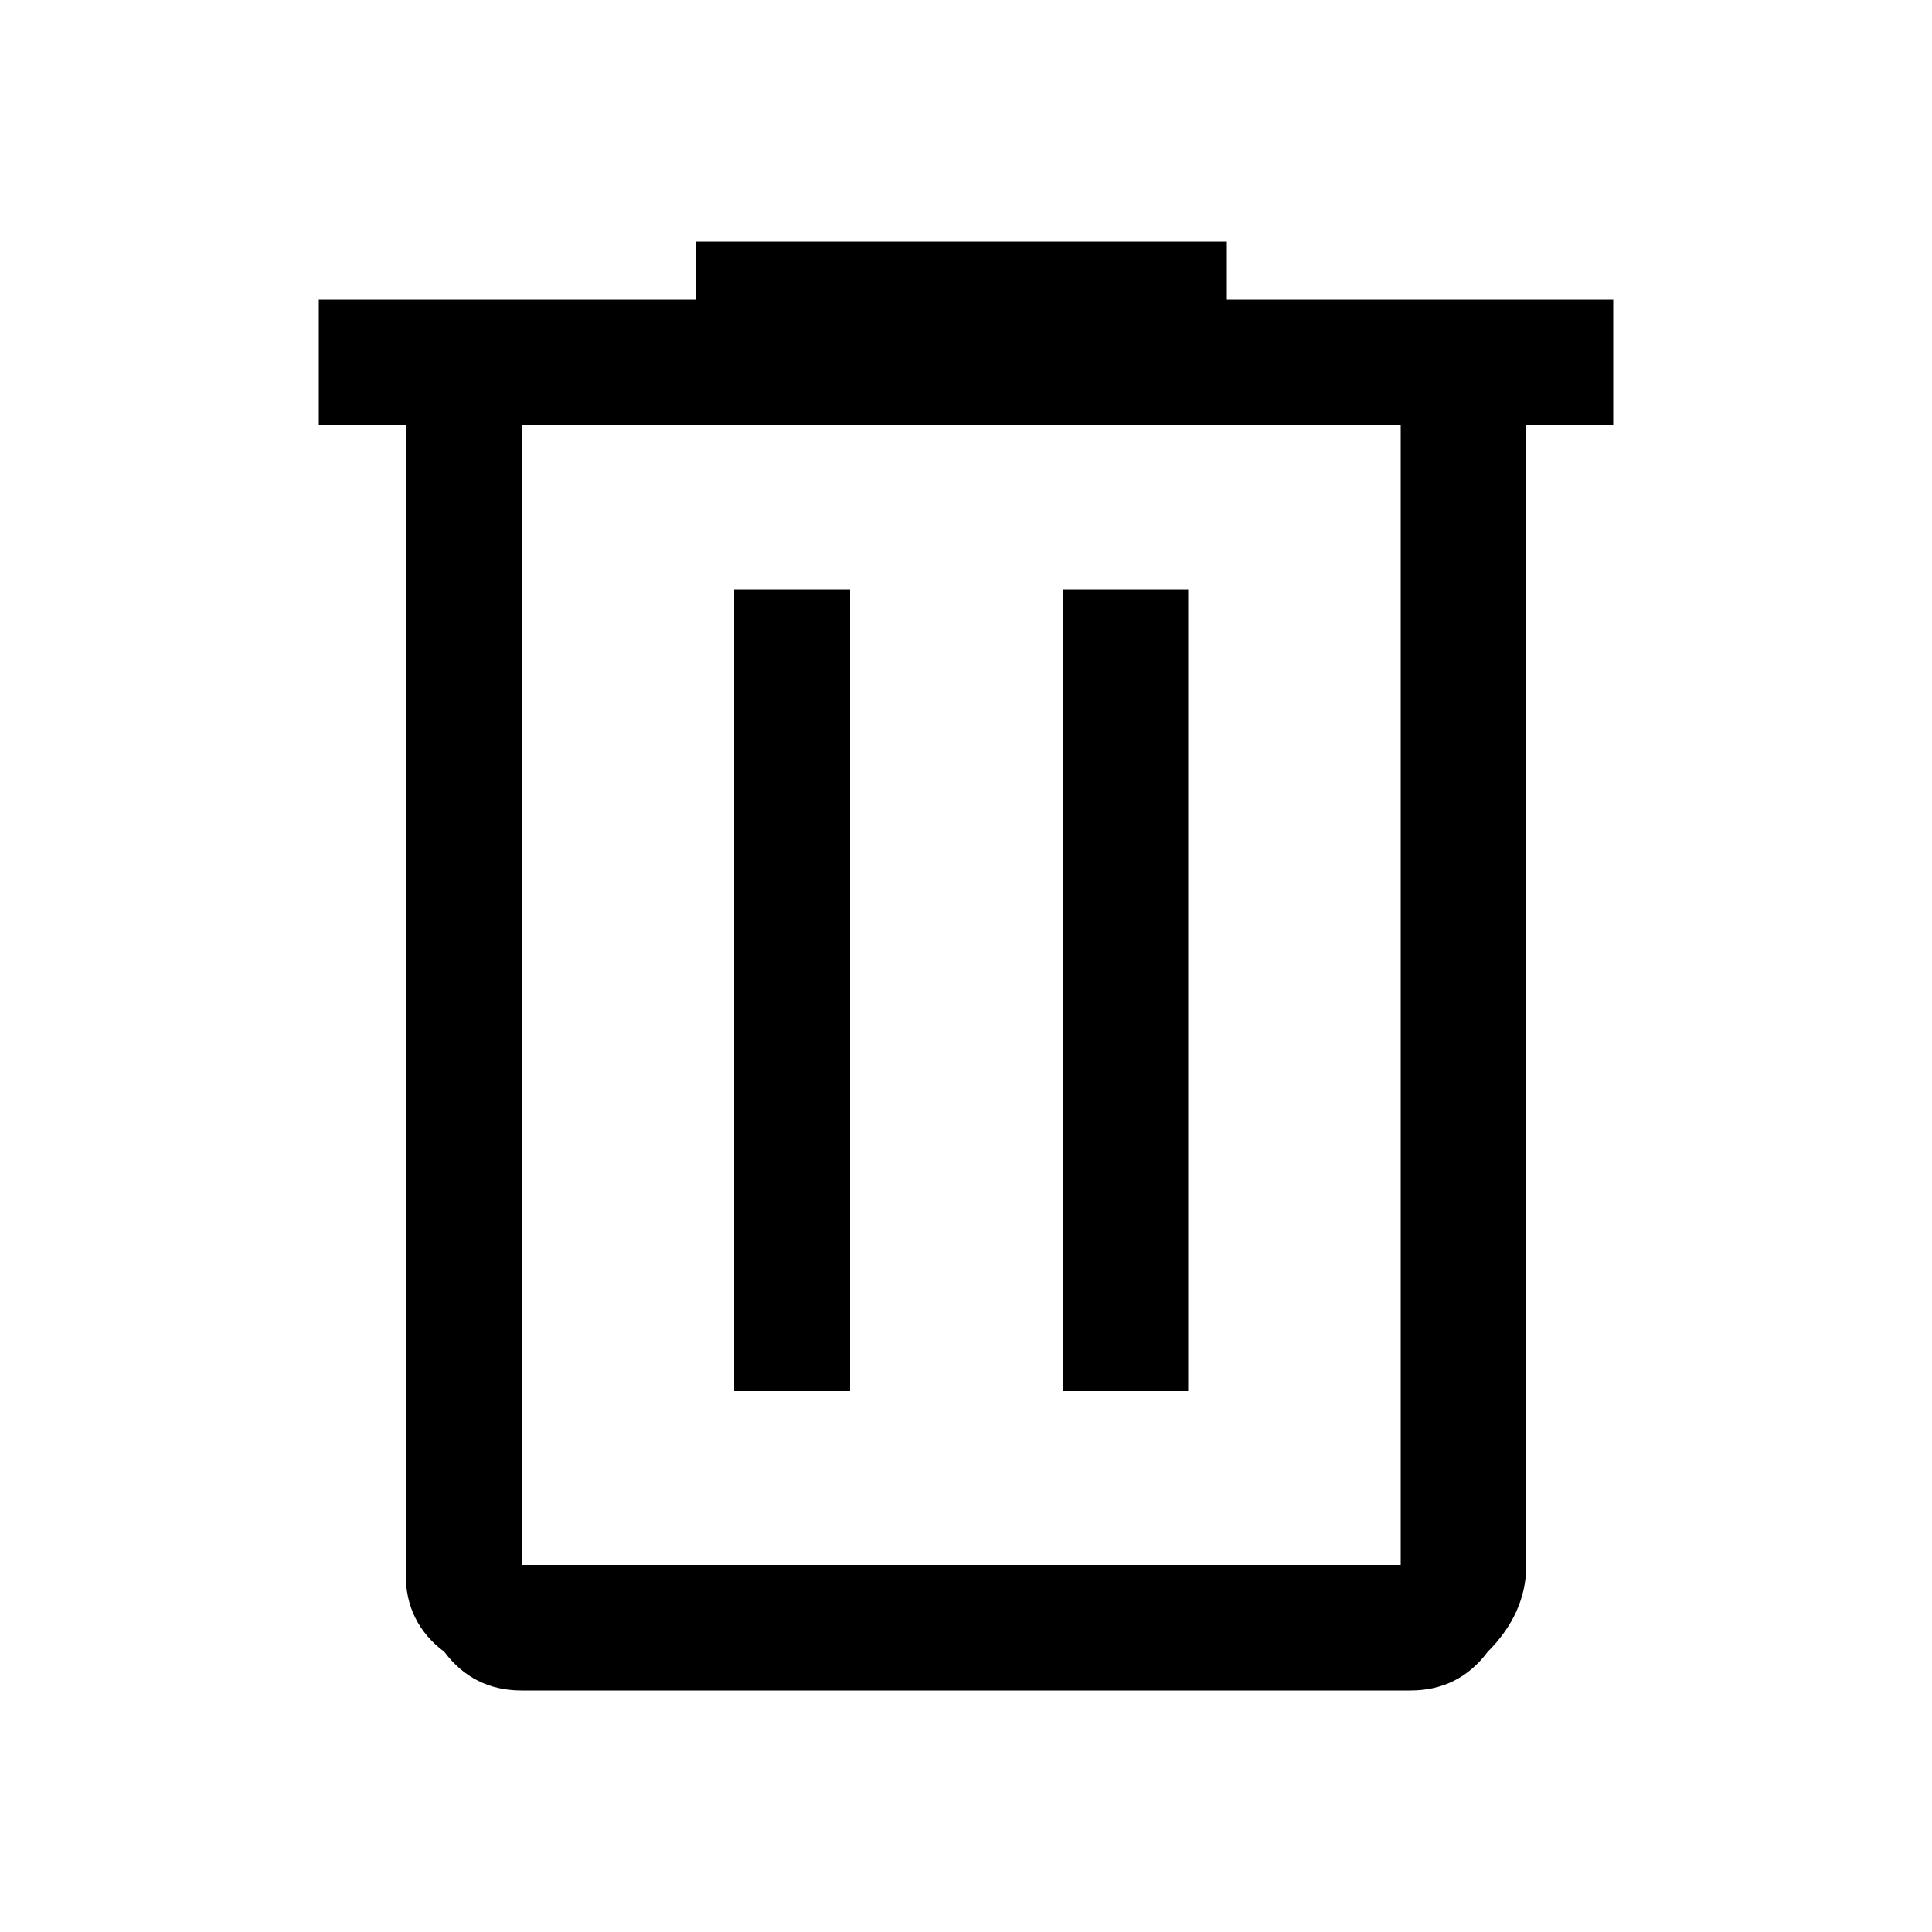 <svg version="1.2" xmlns="http://www.w3.org/2000/svg" viewBox="0 0 20 20" width="20" height="20">
	<path id="Layer" fill-rule="evenodd" class="s0" d="m5.4 17.5q-0.5 0-0.8-0.4-0.4-0.3-0.4-0.8v-11.9h-0.9v-1.3h3.9v-0.6h5.5v0.6h4v1.3h-0.9v11.8q0 0.5-0.4 0.9-0.3 0.4-0.8 0.4zm0-1.3h9.1v-11.8h-9.1zm2.2-10.1h1.2v8.3h-1.2zm3.4 0h1.3v8.3h-1.3zm-5.6-1.8v11.9z"/>
</svg>